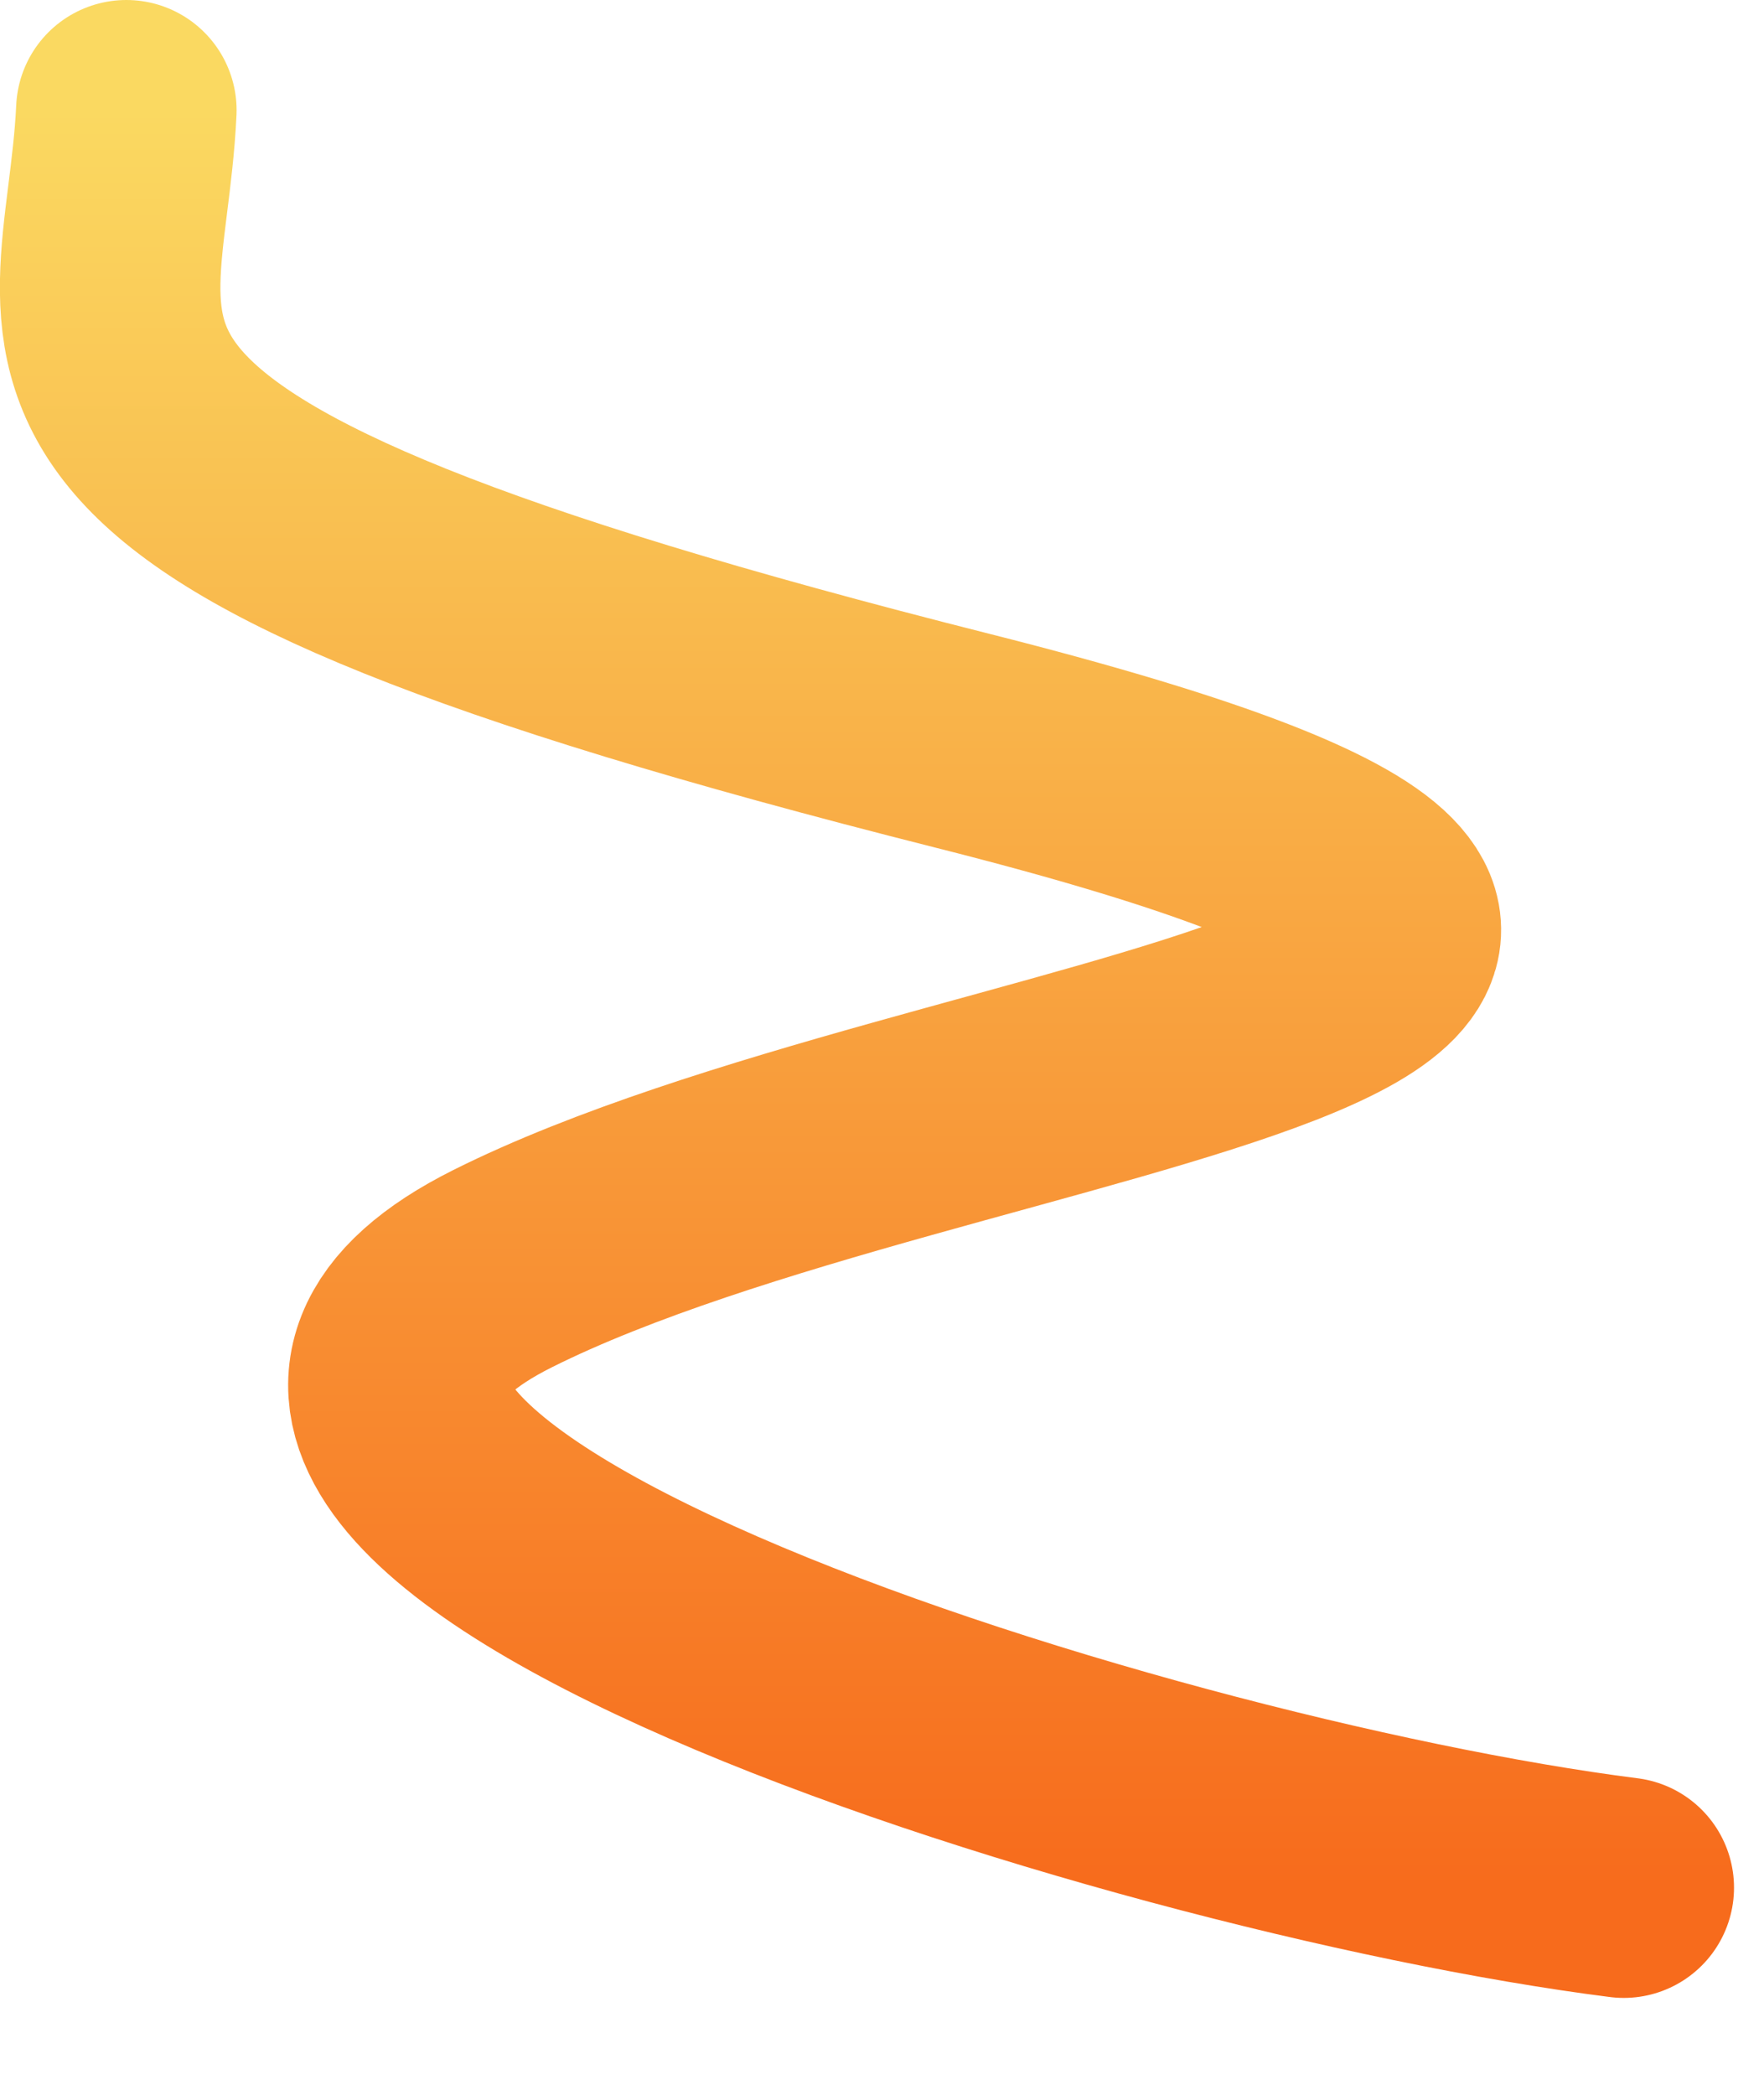 <?xml version="1.0" encoding="UTF-8"?>
<svg width="16px" height="19px" viewBox="0 0 16 19" version="1.1" xmlns="http://www.w3.org/2000/svg" xmlns:xlink="http://www.w3.org/1999/xlink">
    <!-- Generator: Sketch 52.4 (67378) - http://www.bohemiancoding.com/sketch -->
    <title>直线 3</title>
    <desc>Created with Sketch.</desc>
    <defs>
        <linearGradient x1="50%" y1="-2.48949813e-15%" x2="50%" y2="100%" id="linearGradient-1">
            <stop stop-color="#FAD961" offset="0%"></stop>
            <stop stop-color="#F76B1C" offset="100%"></stop>
        </linearGradient>
    </defs>
    <g id="杂项" stroke="none" stroke-width="1" fill="none" fill-rule="evenodd" stroke-linecap="round" stroke-linejoin="round">
        <g id="画板" transform="translate(-578, -996)" fill-rule="nonzero" stroke="url(#linearGradient-1)" stroke-width="2">
            <path d="M592.582,997 C592.692,999.337 594.136,1000.41 585,1002.718 C575.864,1005.027 585.168,1005.505 589.168,1007.506 C593.168,1009.506 583.473,1012.554 579,1013.121" id="直线-3" transform="translate(585.864, 1005.06) scale(-1, 1) translate(-585.864, -1005.06) "></path>
        </g>
    </g>
</svg>